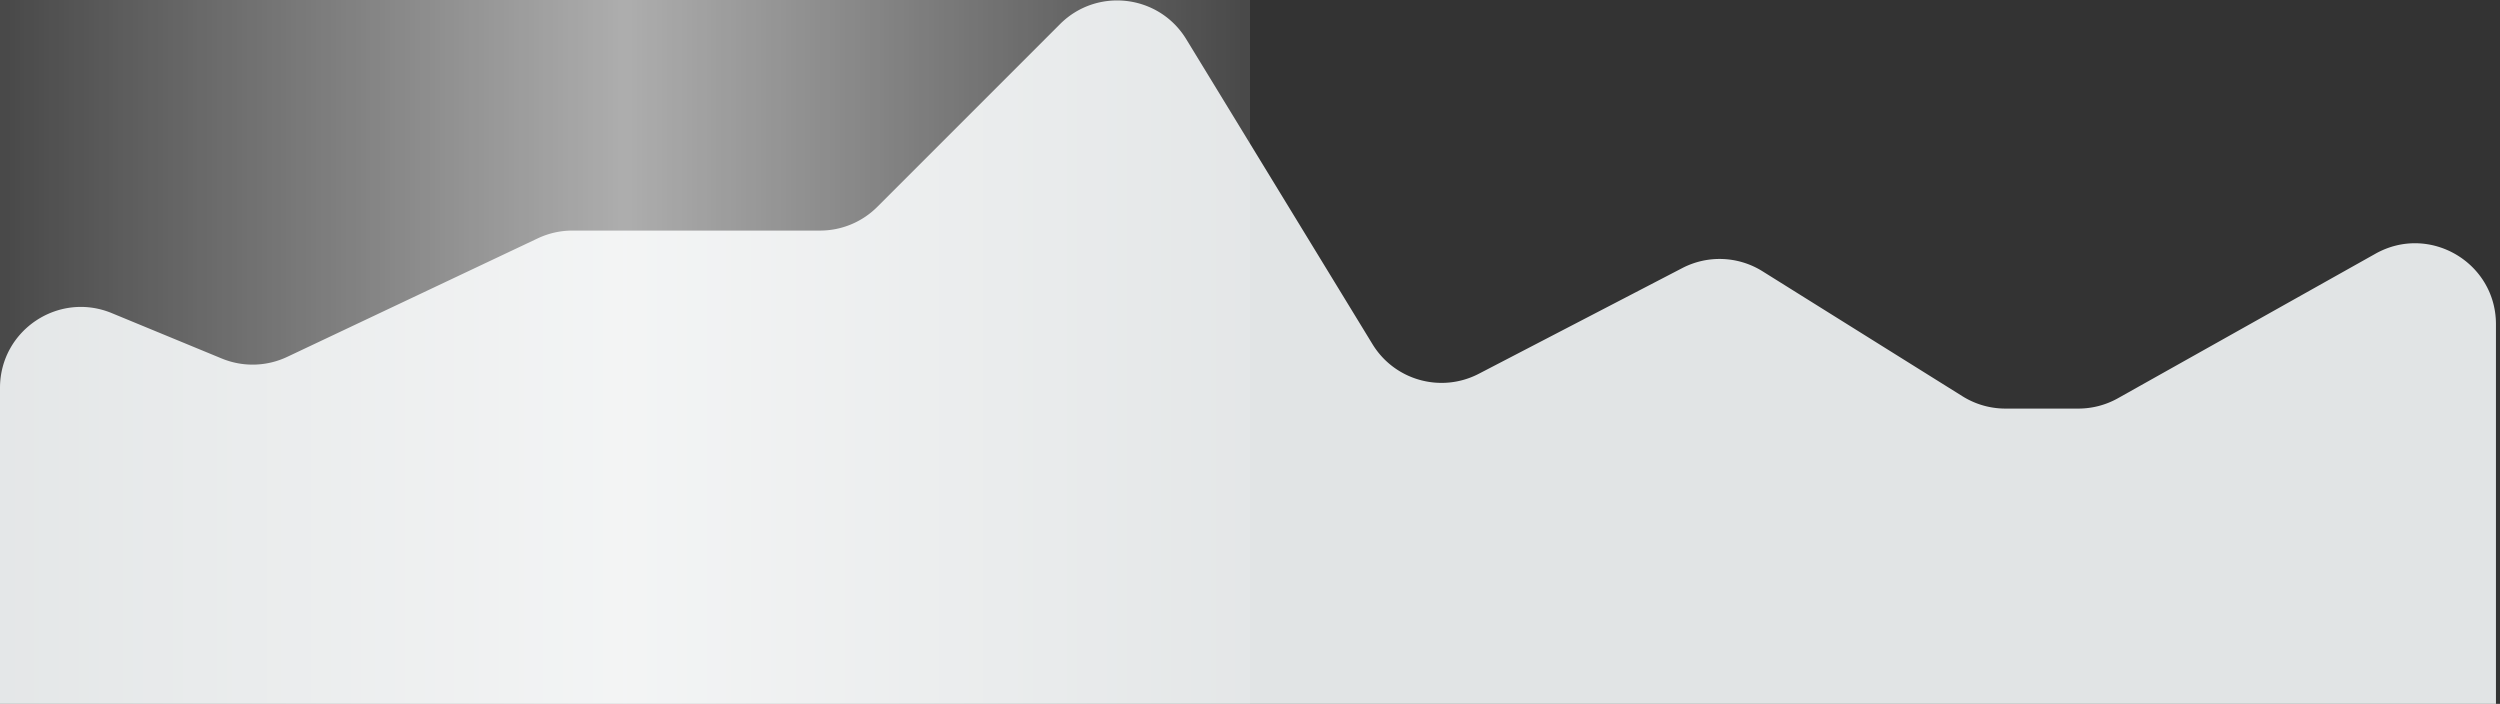 <svg
  width="309"
  height="87"
  viewBox="0 0 309 87"
  fill="none"
  xmlns="http://www.w3.org/2000/svg"
>
  <rect x="0" y="0" width="309" height="87" fill="#333333" stroke="none"/>
  <path
    d="m27.41 44.312-13.595-5.611C7.232 35.985 0 40.824 0 47.945V87h308.5V40.08c0-7.644-8.228-12.462-14.894-8.72L261.78 49.221a10 10 0 0 1-4.894 1.28h-9.018a10 10 0 0 1-5.3-1.52l-24.726-15.454c-3-1.875-6.769-2.025-9.909-.394L182.781 46.198c-4.663 2.422-10.406.822-13.144-3.663L146.621 4.844c-3.373-5.525-11.028-6.437-15.605-1.86L108.429 25.571a10 10 0 0 1-7.071 2.929H70.746c-1.479 0-2.939.328-4.276.96L35.5 44.108a10 10 0 0 1-8.09.204Z"
    fill="#E1E4E5"
  />

  <linearGradient id="shimmer-gradient" x1="0" x2="1" y1="0" y2="0">
    <stop class="stop1" offset="0%" />
    <stop class="stop2" offset="50%" />
    <stop class="stop3" offset="100%" />
  </linearGradient>

  <rect x="0" y="0" class="shimmer" width="50%" height="100%" />

  <style>
    .stop1 {
      stop-color: rgb(255, 255, 255);
      stop-opacity: 0.1;
    }
    .stop2 {
      stop-color: rgb(255, 255, 255);
      stop-opacity: 0.6;
    }
    .stop3 {
      stop-color: rgb(255, 255, 255);
      stop-opacity: 0.1;
    }

    .shimmer {
      fill: url(#shimmer-gradient);
      transform: translateX(-100%);
      animation: skeleton-animation 1.2s infinite;
    }
    @keyframes skeleton-animation {
      from {
        transform: translateX(-100%);
      }
      to {
        transform: translateX(100%);
      }
    }
  </style>
</svg>
